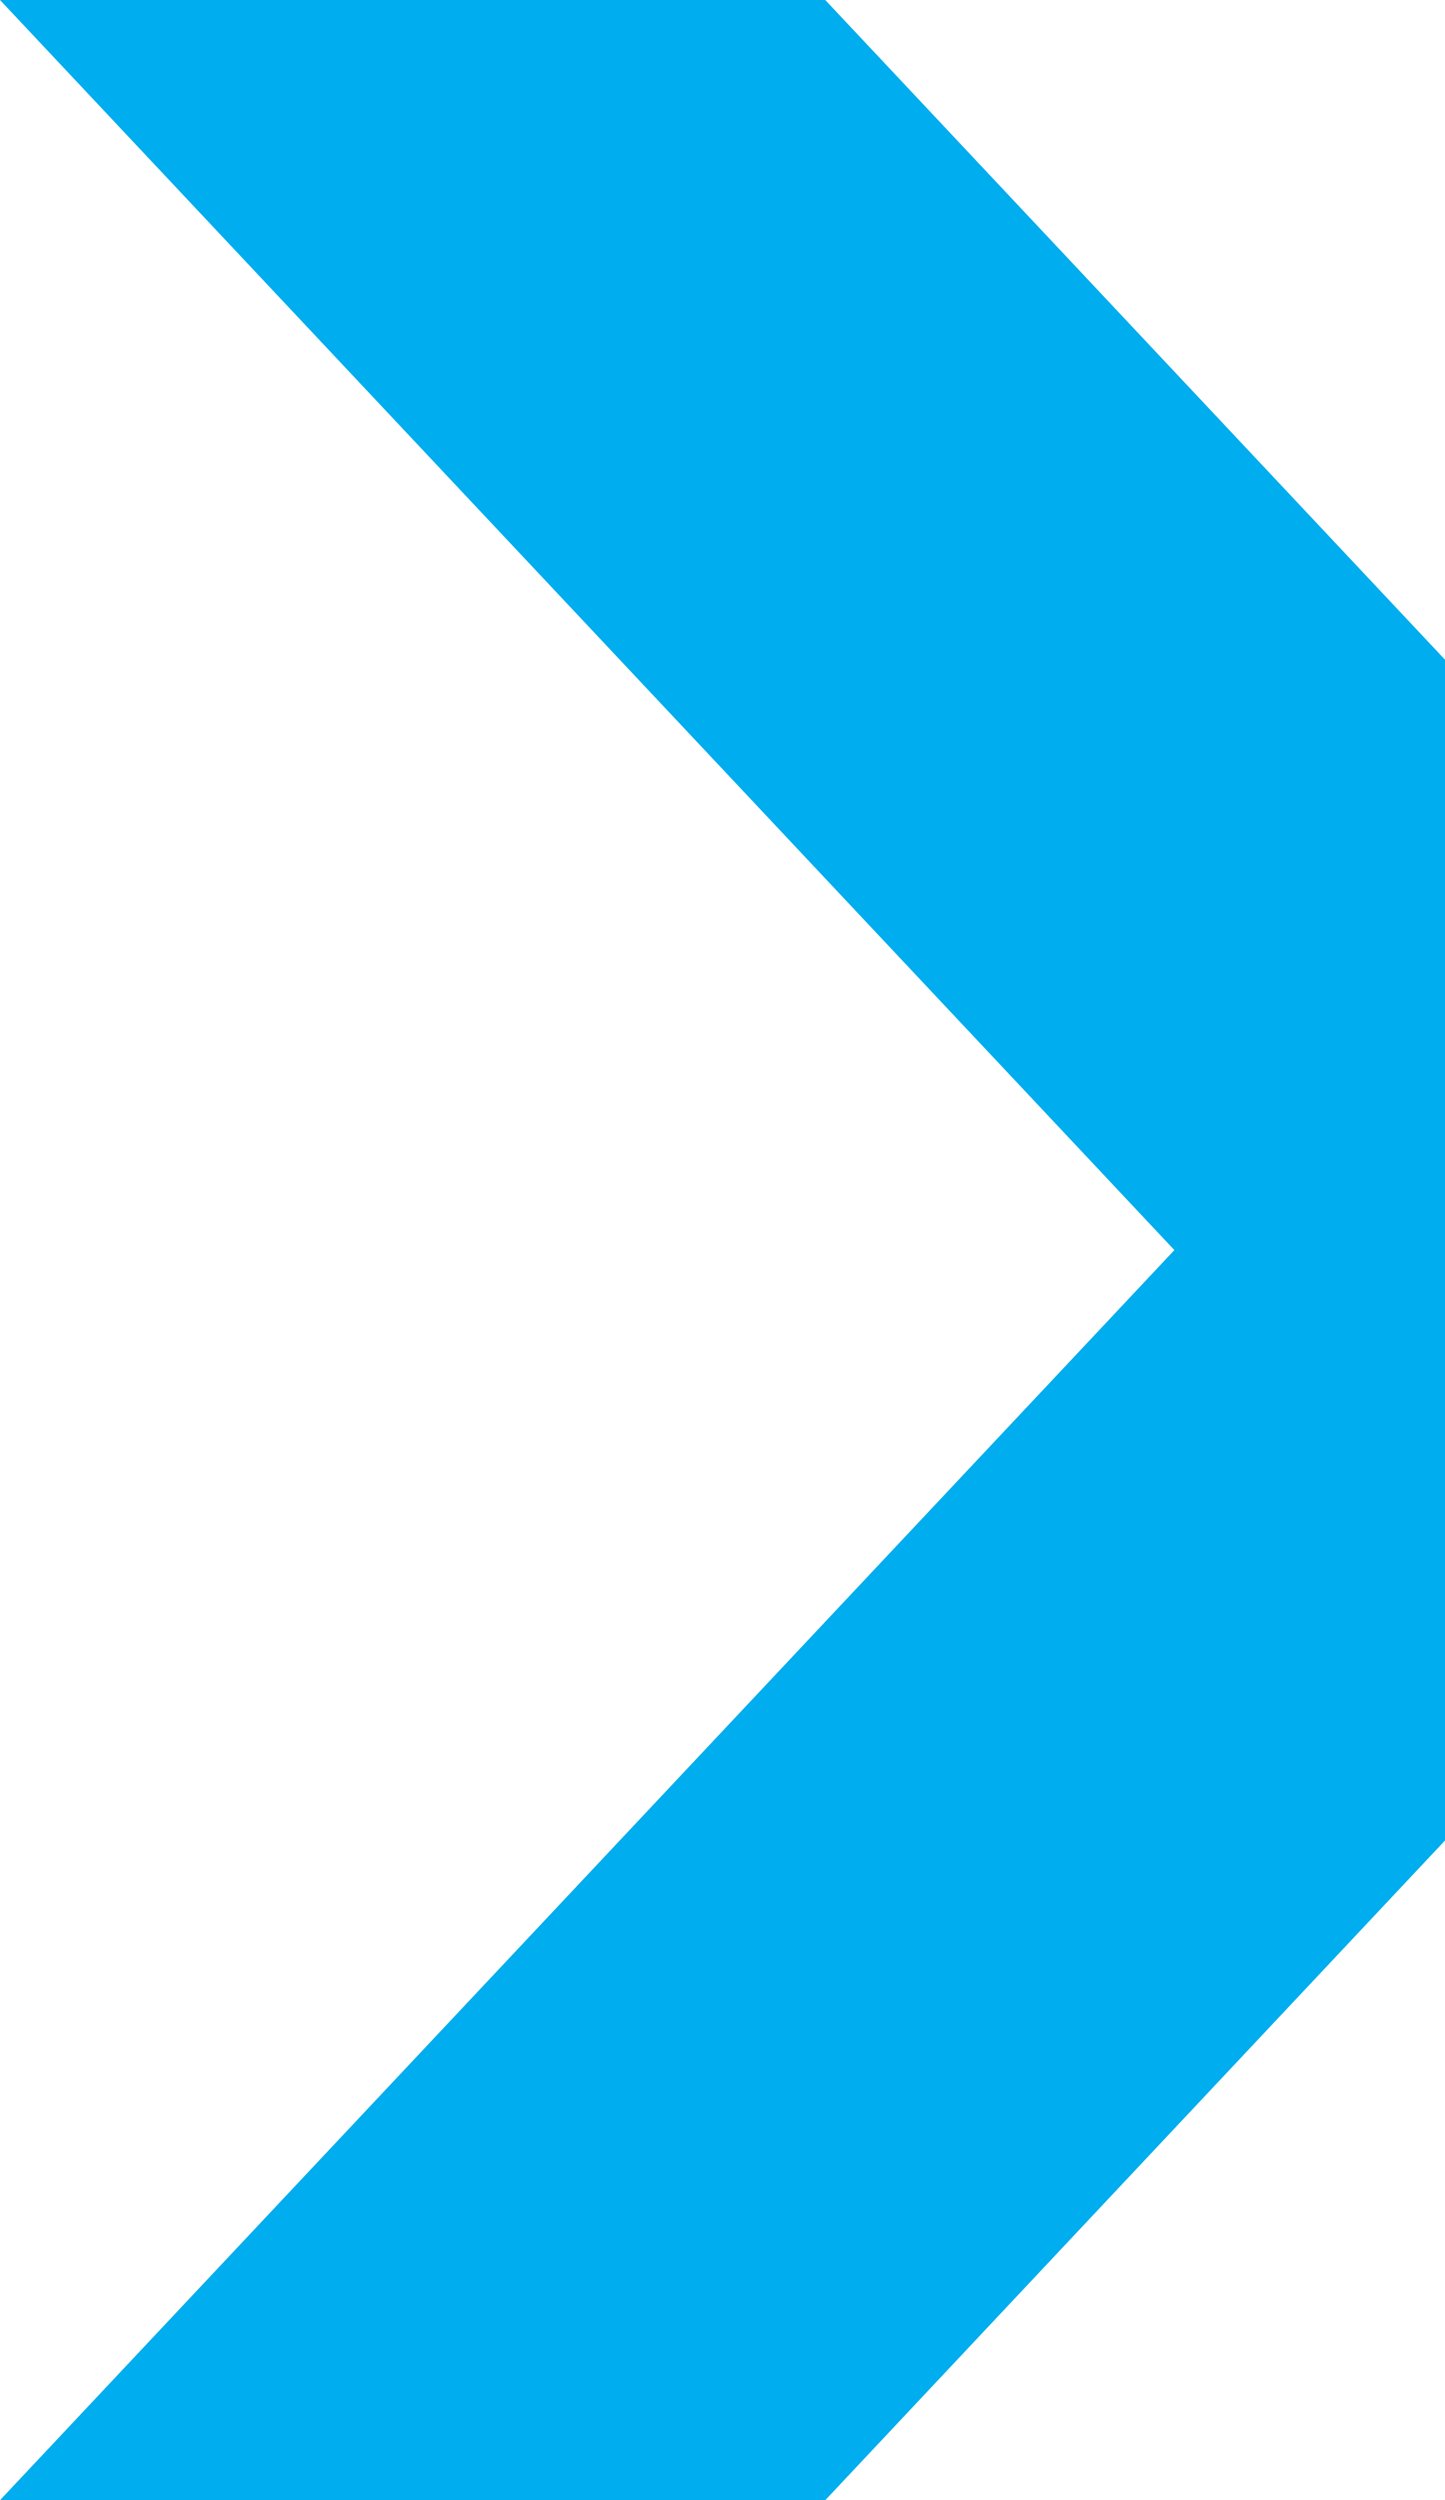 <svg width="296" height="512" viewBox="0 0 296 512" fill="none" xmlns="http://www.w3.org/2000/svg">
<g clip-path="url(#clip0_4844_3960)">
<path fill-rule="evenodd" clip-rule="evenodd" d="M169.05 3.05176e-05L409.616 256L169.05 512H0L240.566 256L0 3.05176e-05H169.05Z" fill="#00ADEF"/>
</g>
<defs>
<clipPath id="clip0_4844_3960">
<rect width="296" height="512" fill="white"/>
</clipPath>
</defs>
</svg>
